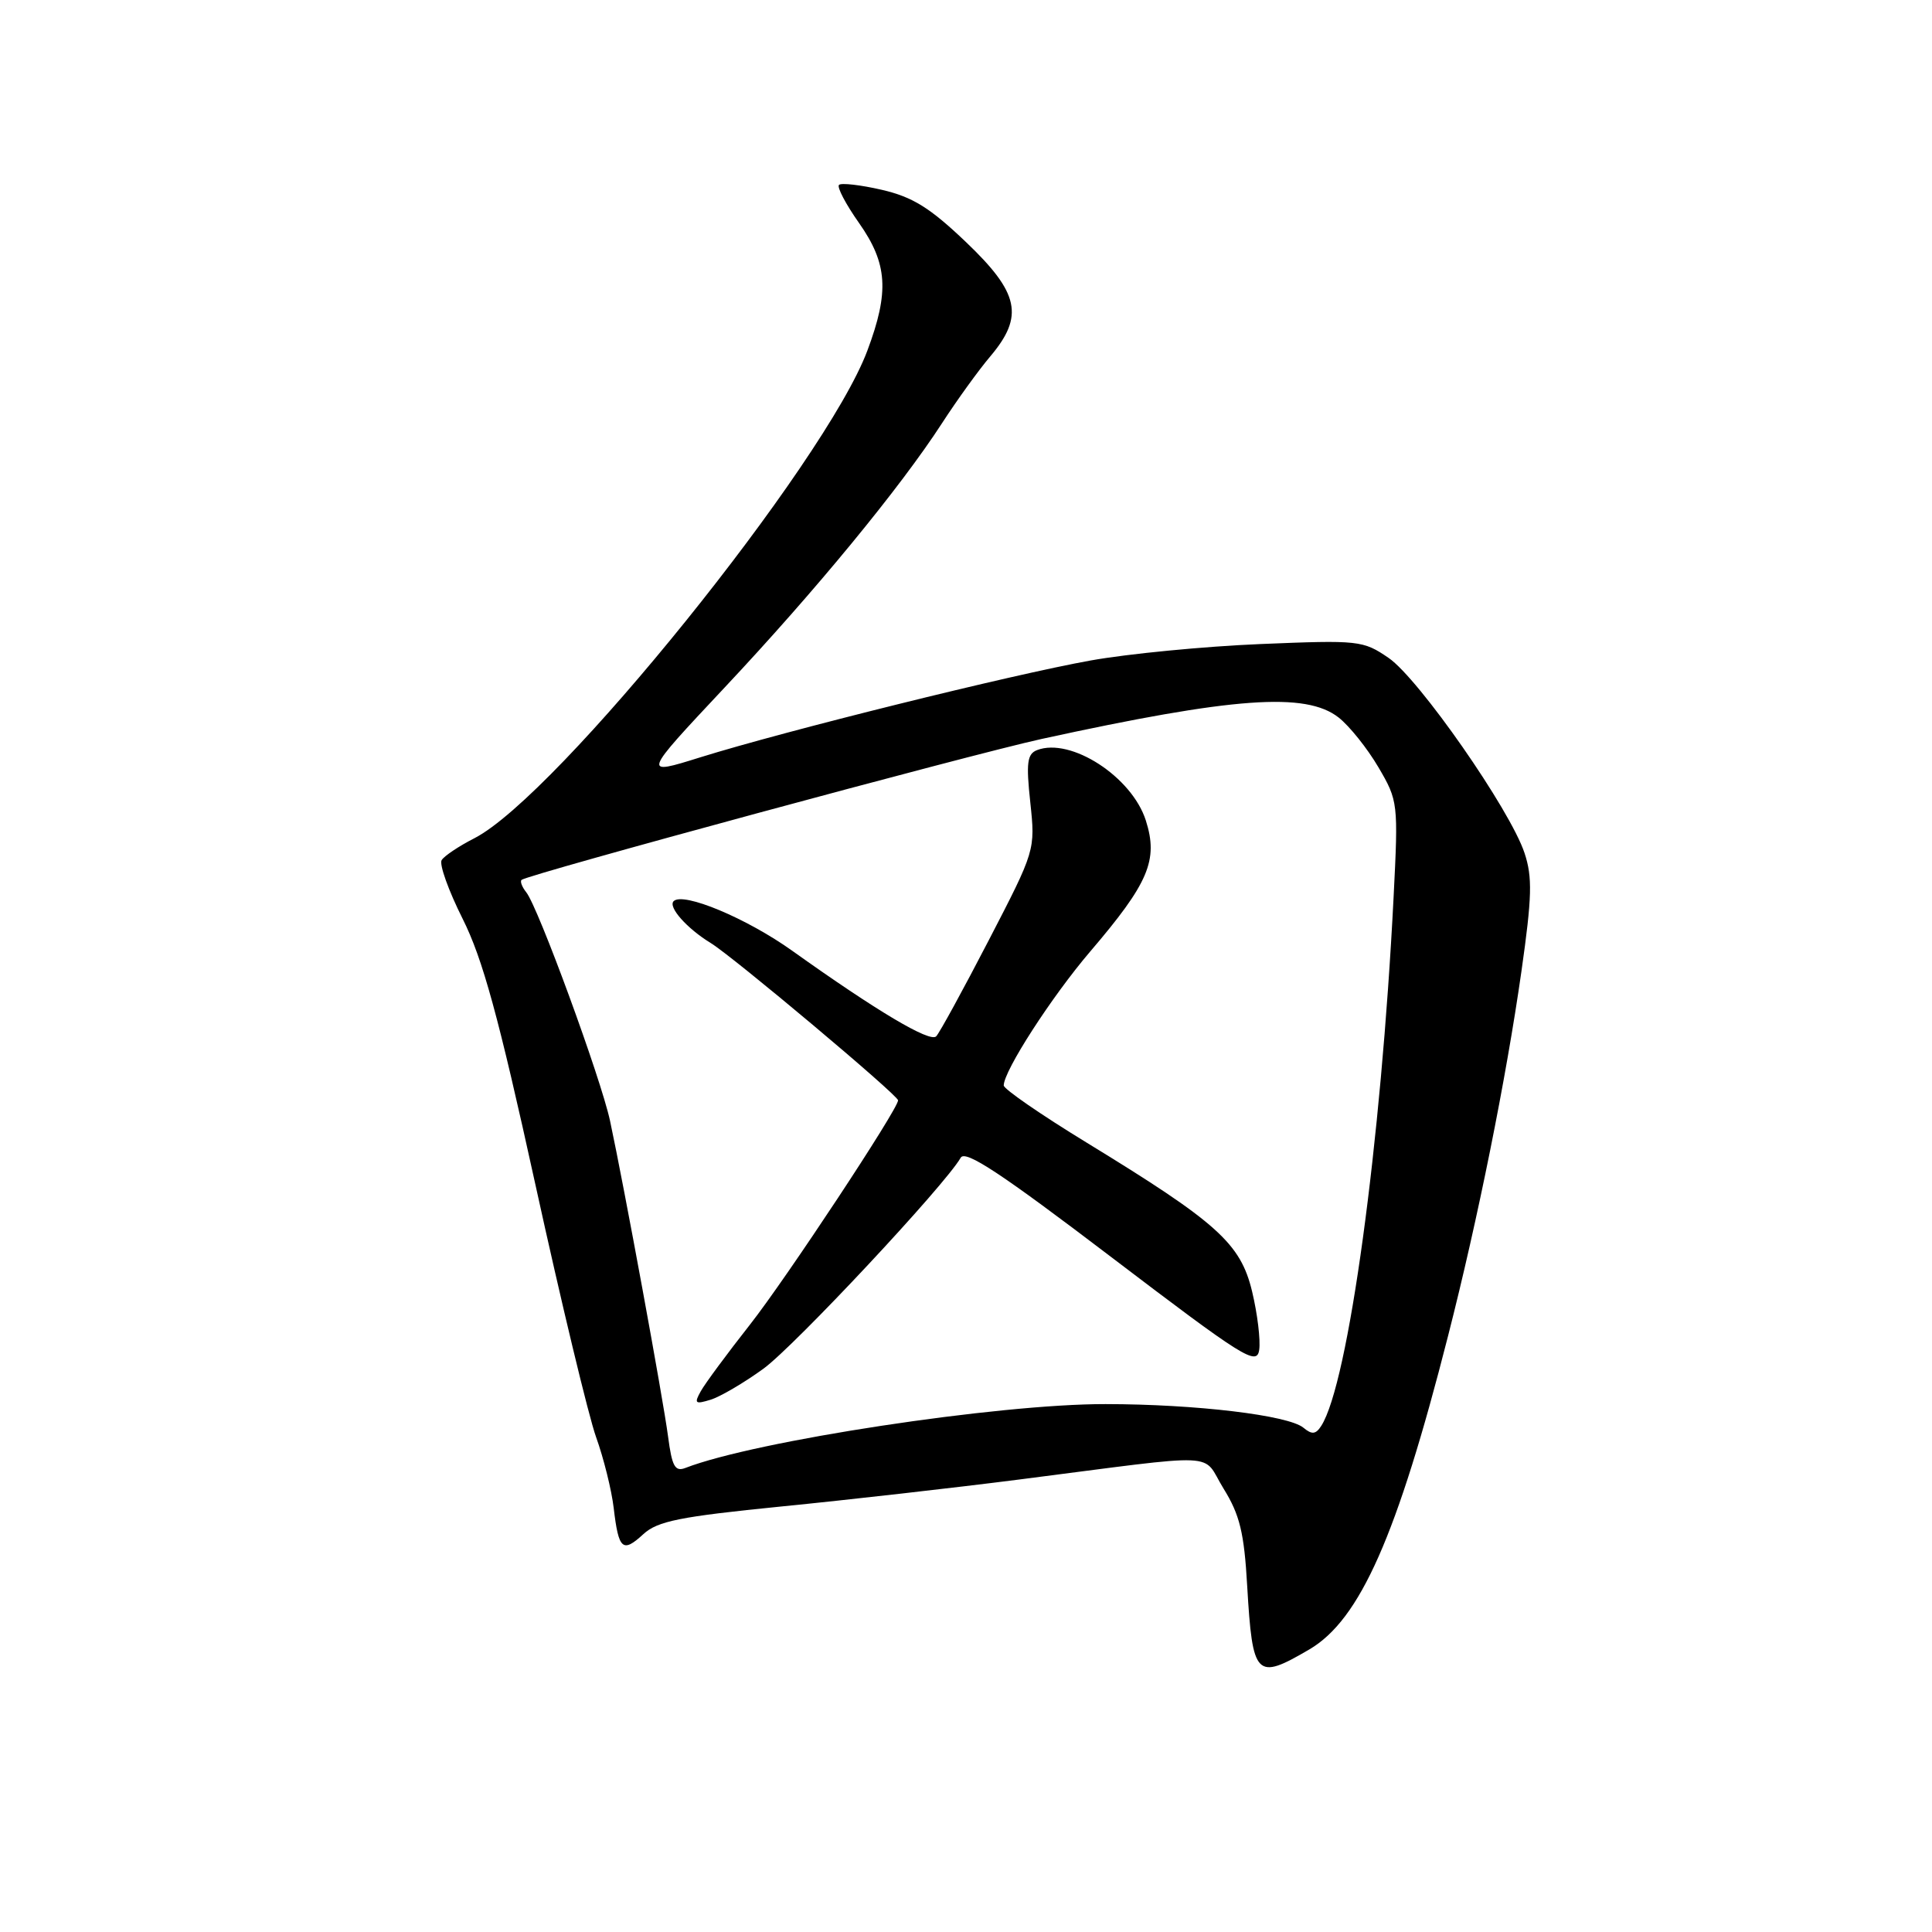 <?xml version="1.0" encoding="UTF-8" standalone="no"?>
<!DOCTYPE svg PUBLIC "-//W3C//DTD SVG 1.1//EN" "http://www.w3.org/Graphics/SVG/1.1/DTD/svg11.dtd" >
<svg xmlns="http://www.w3.org/2000/svg" xmlns:xlink="http://www.w3.org/1999/xlink" version="1.1" viewBox="0 0 256 256">
 <g >
 <path fill="currentColor"
d=" M 173.49 218.56 C 180.21 214.62 185.12 203.53 191.88 177.00 C 195.84 161.49 199.56 142.98 201.60 128.69 C 203.00 118.85 203.07 116.23 202.01 113.04 C 200.13 107.32 188.01 89.93 184.00 87.18 C 180.61 84.86 180.07 84.80 167.00 85.34 C 159.57 85.65 149.45 86.63 144.50 87.52 C 134.08 89.39 104.04 96.84 92.79 100.35 C 85.08 102.76 85.08 102.76 95.99 91.13 C 108.05 78.29 119.27 64.64 124.82 56.08 C 126.81 53.01 129.69 49.02 131.22 47.22 C 135.72 41.89 135.07 38.82 127.99 32.07 C 123.22 27.52 120.93 26.10 116.84 25.15 C 114.02 24.50 111.46 24.21 111.17 24.50 C 110.88 24.79 112.07 27.06 113.82 29.54 C 117.61 34.93 117.86 38.64 114.93 46.46 C 109.36 61.35 73.76 105.51 62.84 111.08 C 60.80 112.12 58.86 113.42 58.52 113.97 C 58.18 114.52 59.43 118.01 61.30 121.74 C 63.96 127.05 66.05 134.66 70.94 156.95 C 74.37 172.59 77.99 187.66 78.99 190.44 C 79.99 193.22 81.04 197.45 81.32 199.83 C 81.97 205.35 82.50 205.81 85.25 203.28 C 87.13 201.55 90.11 200.96 103.50 199.62 C 112.30 198.75 126.47 197.14 135.00 196.05 C 162.54 192.53 159.11 192.38 162.13 197.25 C 164.28 200.72 164.86 203.10 165.26 210.16 C 165.97 222.23 166.42 222.70 173.49 218.56 Z  M 88.52 190.33 C 87.86 185.32 82.71 157.27 80.83 148.50 C 79.62 142.89 71.31 120.19 69.73 118.23 C 69.17 117.53 68.89 116.79 69.11 116.59 C 69.87 115.89 128.63 99.97 138.00 97.92 C 163.46 92.36 173.03 91.67 177.37 95.07 C 178.82 96.21 181.19 99.18 182.65 101.67 C 185.25 106.10 185.29 106.41 184.66 118.84 C 183.00 151.60 178.66 183.34 175.07 188.94 C 174.35 190.06 173.84 190.12 172.71 189.18 C 170.72 187.53 158.48 186.06 146.50 186.05 C 132.29 186.02 100.07 190.92 90.82 194.51 C 89.44 195.04 89.04 194.31 88.52 190.33 Z  M 101.16 181.36 C 105.30 178.34 125.24 157.02 127.30 153.40 C 127.91 152.33 132.69 155.49 147.30 166.61 C 164.81 179.93 166.53 181.01 166.85 178.87 C 167.04 177.57 166.62 174.09 165.91 171.13 C 164.38 164.75 161.32 162.00 143.98 151.40 C 137.94 147.71 133.00 144.30 133.00 143.83 C 133.00 141.90 139.33 132.09 144.45 126.09 C 152.22 117.00 153.50 113.97 151.83 108.72 C 149.98 102.92 141.88 97.68 137.42 99.39 C 136.11 99.90 135.95 101.06 136.52 106.33 C 137.19 112.64 137.18 112.69 131.02 124.58 C 127.62 131.14 124.49 136.87 124.05 137.32 C 123.23 138.17 116.20 133.99 105.00 126.00 C 98.96 121.68 90.52 118.15 89.26 119.41 C 88.49 120.18 91.02 123.03 94.18 124.96 C 97.12 126.75 119.00 145.12 119.00 145.80 C 119.00 146.96 104.18 169.40 99.39 175.50 C 96.36 179.35 93.42 183.33 92.86 184.34 C 91.95 185.97 92.11 186.10 94.16 185.47 C 95.45 185.07 98.60 183.22 101.16 181.36 Z "/>
</g>
</svg>